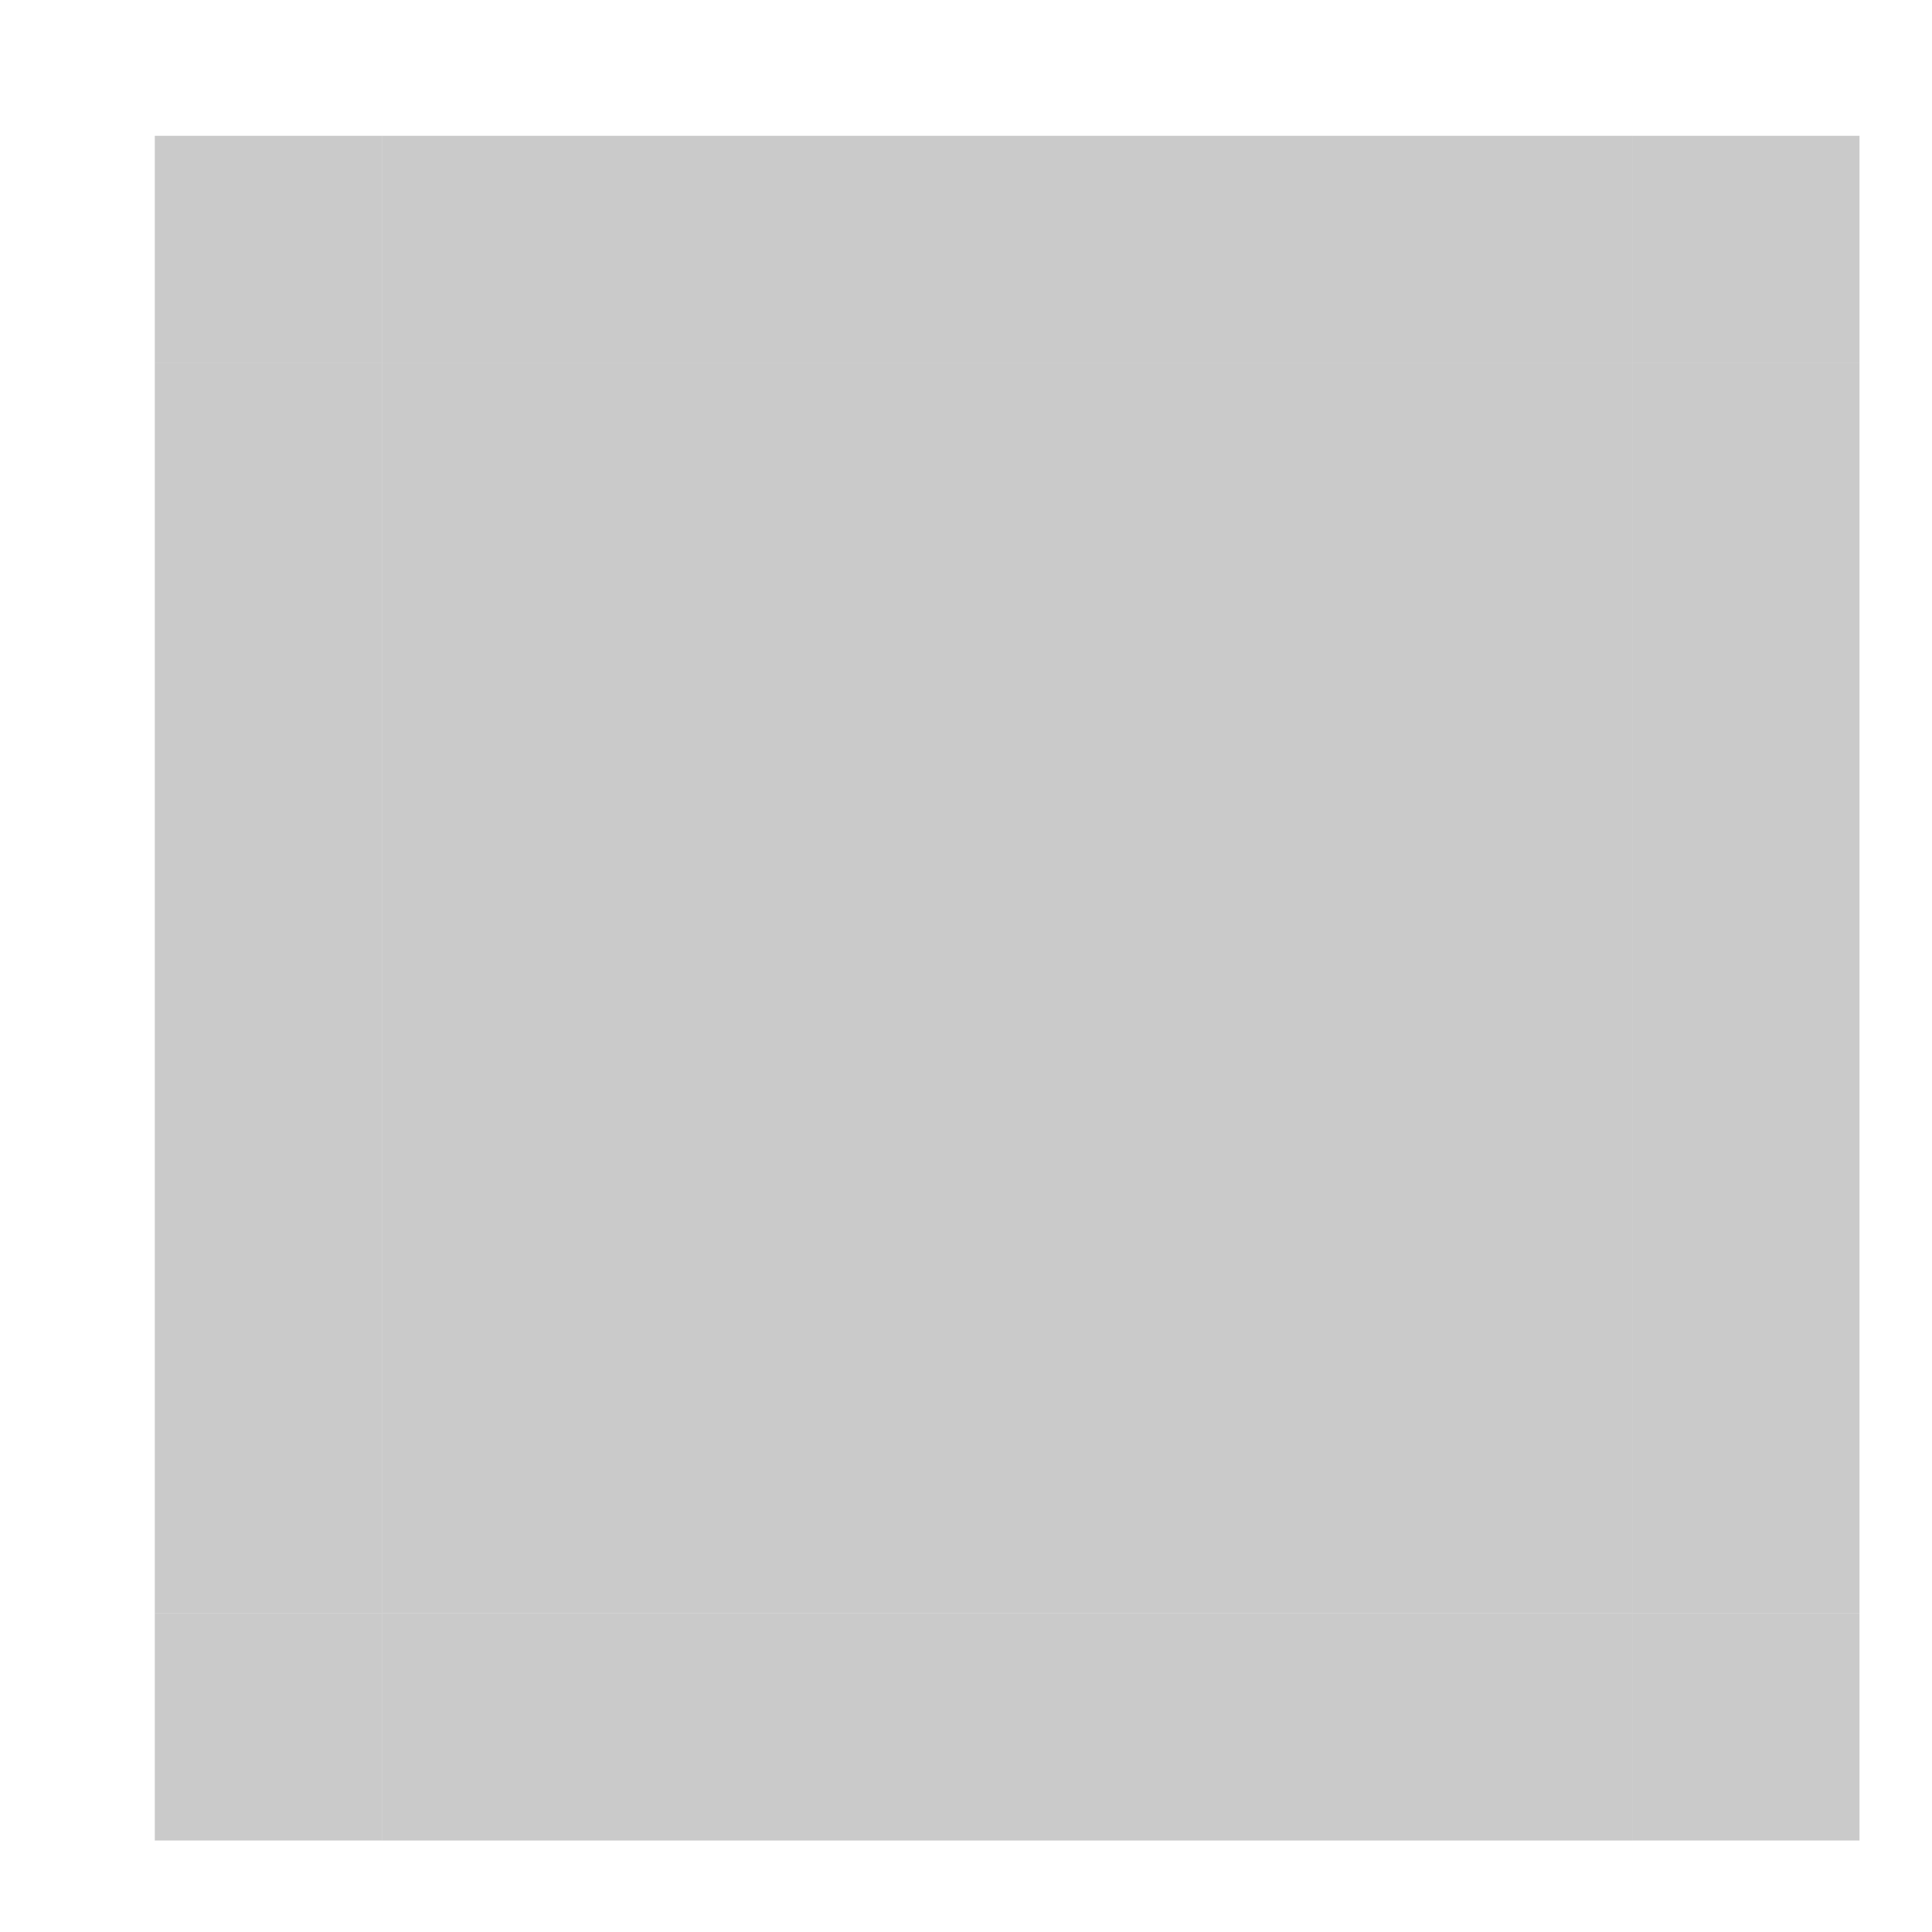 <?xml version="1.0" encoding="UTF-8" standalone="no"?>
<svg
   xmlns:dc="http://purl.org/dc/elements/1.1/"
   xmlns:cc="http://creativecommons.org/ns#"
   xmlns:rdf="http://www.w3.org/1999/02/22-rdf-syntax-ns#"
   xmlns:svg="http://www.w3.org/2000/svg"
   xmlns="http://www.w3.org/2000/svg"
   xmlns:sodipodi="http://sodipodi.sourceforge.net/DTD/sodipodi-0.dtd"
   xmlns:inkscape="http://www.inkscape.org/namespaces/inkscape"
   width="17"
   height="17"
   version="1.0"
   id="svg17"
   sodipodi:docname="toolbar.svg"
   inkscape:version="0.92.4 5da689c313, 2019-01-14">
  <sodipodi:namedview
     pagecolor="#c8c8c8"
     bordercolor="#666666"
     borderopacity="1"
     objecttolerance="10"
     gridtolerance="10"
     guidetolerance="10"
     inkscape:pageopacity="0"
     inkscape:pageshadow="2"
     inkscape:window-width="1920"
     inkscape:window-height="1019"
     id="namedview19"
     showgrid="false"
     inkscape:zoom="8.2807015"
     inkscape:cx="-27.266425"
     inkscape:cy="39.699717"
     inkscape:window-x="0"
     inkscape:window-y="36"
     inkscape:window-maximized="1"
     inkscape:current-layer="svg17" />
  <defs
     id="defs3">
    <style
       id="current-color-scheme"
       type="text/css">.ColorScheme-Text {
        color:#31363b;
        stop-color:#31363b;
      }
      .ColorScheme-Background {
        color:#eff0f1;
        stop-color:#eff0f1;
      }
      .ColorScheme-Highlight {
        color:#3daee9;
        stop-color:#3daee9;
      }
      .ColorScheme-ViewText {
        color:#31363b;
        stop-color:#31363b;
      }
      .ColorScheme-ViewBackground {
        color:#fcfcfc;
        stop-color:#fcfcfc;
      }
      .ColorScheme-ViewHover {
        color:#93cee9;
        stop-color:#93cee9;
      }
      .ColorScheme-ViewFocus{
        color:#3daee9;
        stop-color:#3daee9;
      }
      .ColorScheme-ButtonText {
        color:#31363b;
        stop-color:#31363b;
      }
      .ColorScheme-ButtonBackground {
        color:#eff0f1;
        stop-color:#eff0f1;
      }
      .ColorScheme-ButtonHover {
        color:#93cee9;
        stop-color:#93cee9;
      }
      .ColorScheme-ButtonFocus{
        color:#3daee9;
        stop-color:#3daee9;
      }</style>
  </defs>
  <rect
     id="hint-tile-center"
     x="-2.378"
     y="-4.146"
     width="2.033"
     height="2.077"
     rx="0"
     ry="2.077"
     style="fill:#4e9a06" />
  <path
     style="color:#fcfcfc;opacity:0.5;fill:#969696;fill-opacity:1"
     inkscape:connector-curvature="0"
     d="M 3.362,3.195 V 14.195 H 14.362 V 3.195 Z"
     class="ColorScheme-ViewBackground"
     id="center" />
  <path
     style="color:#fcfcfc;opacity:0.5;fill:#969696;fill-opacity:1"
     inkscape:connector-curvature="0"
     d="M 14.362,3.195 V 14.195 h 2 c 6.68e-4,-0.018 0,-0.034 0,-0.053 V 3.248 c 0,-0.018 6.68e-4,-0.035 0,-0.053 h -2 z"
     class="ColorScheme-ViewBackground"
     id="right" />
  <path
     style="color:#fcfcfc;opacity:0.5;fill:#969696;fill-opacity:1"
     inkscape:connector-curvature="0"
     d="m 3.362,1.195 v 2 H 14.362 v -2 c -0.004,-6.7e-4 0.004,0 10e-7,0 H 3.374 c -0.004,0 -0.008,-6.7e-4 -0.012,0 z"
     class="ColorScheme-ViewBackground"
     id="top" />
  <path
     style="color:#fcfcfc;opacity:0.5;fill:#969696;fill-opacity:1"
     inkscape:connector-curvature="0"
     d="m 1.362,3.195 c -6.7e-4,0.018 0,0.034 0,0.053 V 14.142 c 0,0.018 -6.7e-4,0.035 0,0.053 h 2 V 3.195 h -2 z"
     class="ColorScheme-ViewBackground"
     id="left" />
  <path
     style="color:#fcfcfc;opacity:0.5;fill:#969696;fill-opacity:1"
     inkscape:connector-curvature="0"
     d="m 3.362,14.195 v 2 H 14.362 v -2 z"
     class="ColorScheme-ViewBackground"
     id="bottom" />
  <path
     style="color:#fcfcfc;opacity:0.5;fill:#969696;fill-opacity:1"
     inkscape:connector-curvature="0"
     d="m 1.362,1.195 v 2 h 2 v -2 c -7.46e-4,-6.7e-4 7.63e-4,0 0,0 h -1.998 c -7.28e-4,0 -0.002,-6.7e-4 -0.002,0 z"
     class="ColorScheme-ViewBackground"
     id="topleft" />
  <path
     style="color:#fcfcfc;opacity:0.5;fill:#969696;fill-opacity:1"
     inkscape:connector-curvature="0"
     d="m 14.362,1.195 v 2 h 2 v -2 c -7.46e-4,-6.7e-4 7.63e-4,0 0,0 h -1.998 c -7.28e-4,0 -0.002,-6.7e-4 -0.002,0 z"
     class="ColorScheme-ViewBackground"
     id="topright" />
  <path
     style="color:#fcfcfc;opacity:0.5;fill:#969696;fill-opacity:1"
     inkscape:connector-curvature="0"
     d="m 14.362,14.195 v 2 h 2 v -2 c -7.46e-4,-6.7e-4 7.63e-4,0 0,0 h -1.998 c -7.28e-4,0 -0.002,-6.7e-4 -0.002,0 z"
     class="ColorScheme-ViewBackground"
     id="bottomright" />
  <path
     style="color:#fcfcfc;opacity:0.5;fill:#969696;fill-opacity:1"
     inkscape:connector-curvature="0"
     d="m 1.362,14.195 v 2 h 2 v -2 c -7.46e-4,-6.7e-4 7.63e-4,0 0,0 h -1.998 c -7.28e-4,0 -0.002,-6.7e-4 -0.002,0 z"
     class="ColorScheme-ViewBackground"
     id="bottomleft" />
</svg>

